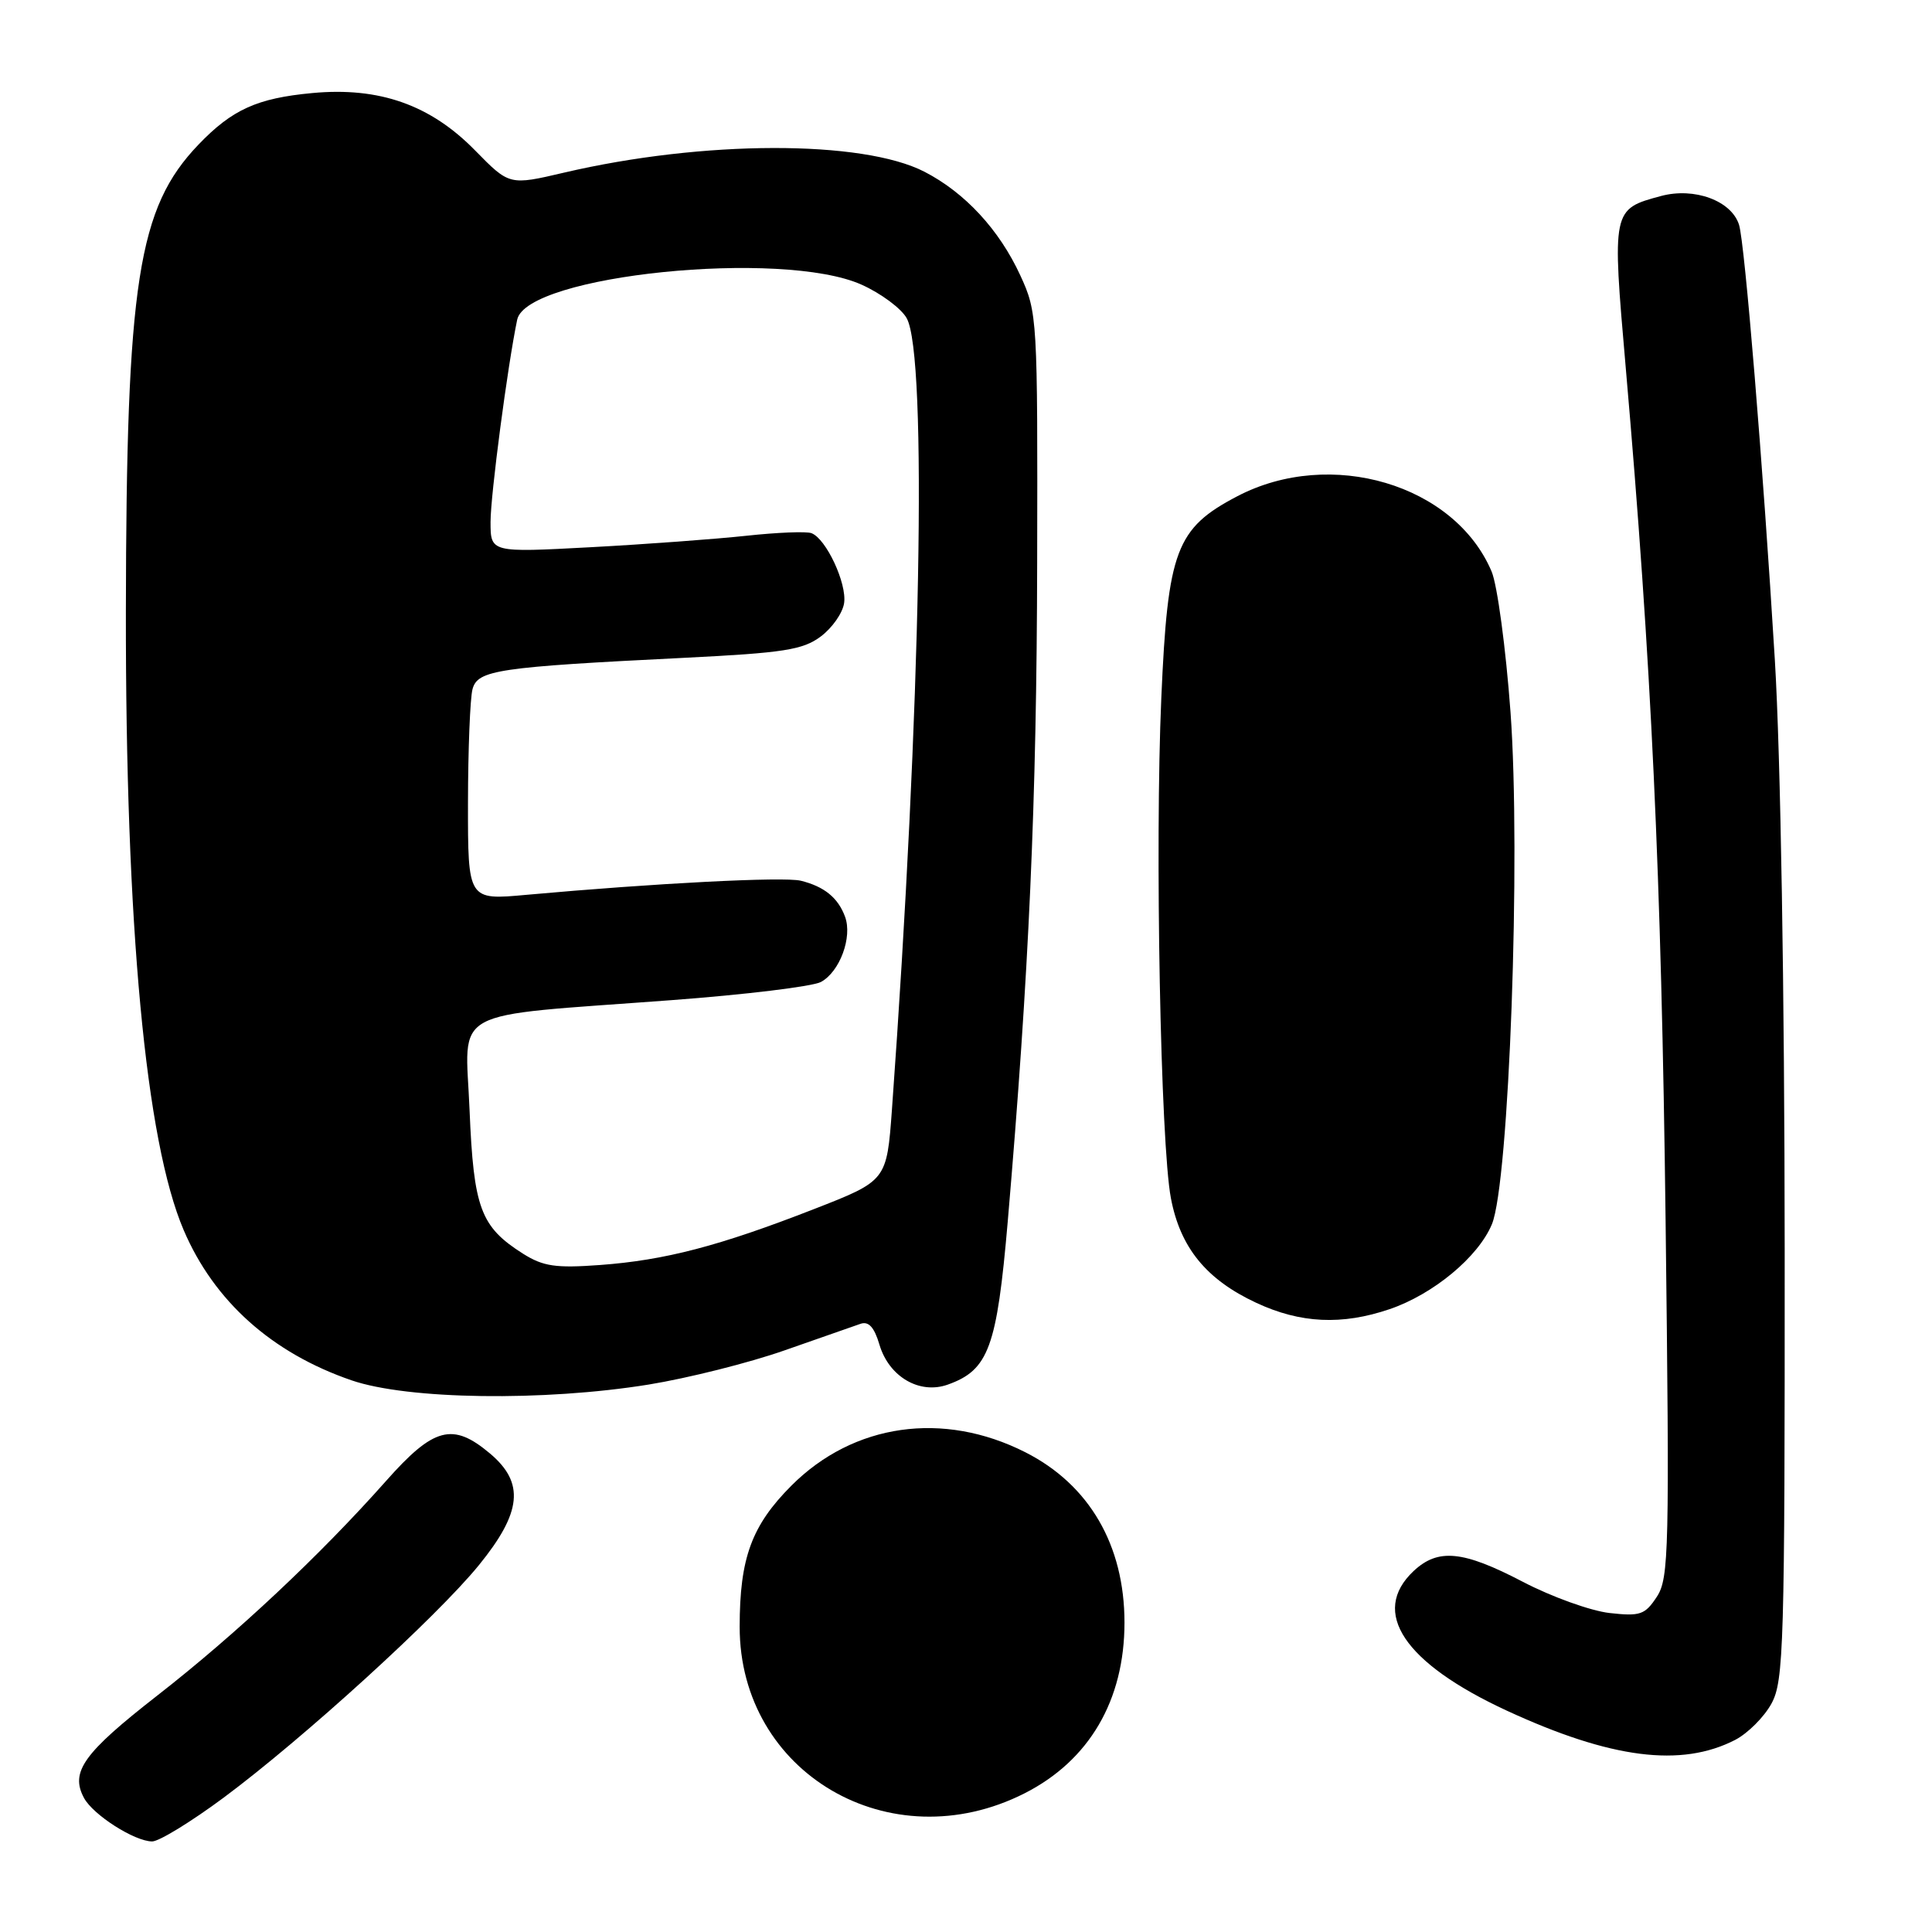 <?xml version="1.0" encoding="UTF-8" standalone="no"?>
<!DOCTYPE svg PUBLIC "-//W3C//DTD SVG 1.1//EN" "http://www.w3.org/Graphics/SVG/1.1/DTD/svg11.dtd" >
<svg xmlns="http://www.w3.org/2000/svg" xmlns:xlink="http://www.w3.org/1999/xlink" version="1.1" viewBox="0 0 256 256">
 <g >
 <path fill="currentColor"
d=" M 29.66 238.18 C 40.24 230.31 57.85 214.27 63.44 207.41 C 69.15 200.40 69.55 196.48 64.92 192.59 C 59.99 188.44 57.47 189.10 51.14 196.25 C 42.38 206.12 31.31 216.51 20.84 224.67 C 11.07 232.29 9.28 234.78 11.12 238.22 C 12.32 240.48 17.83 243.99 20.16 244.00 C 21.08 244.00 25.35 241.38 29.66 238.18 Z  M 135.75 237.63 C 144.33 233.28 149.00 225.30 149.00 215.00 C 149.00 204.74 144.33 196.72 135.86 192.43 C 124.98 186.92 113.10 188.61 104.87 196.85 C 99.60 202.13 98.01 206.45 98.01 215.55 C 97.99 234.95 117.97 246.63 135.75 237.63 Z  M 229.93 230.54 C 231.60 229.67 233.76 227.51 234.73 225.73 C 236.36 222.75 236.50 218.13 236.48 165.50 C 236.46 131.31 235.94 100.10 235.18 87.50 C 233.60 61.47 231.19 32.17 230.43 29.78 C 229.42 26.59 224.51 24.79 220.10 25.97 C 213.60 27.72 213.59 27.73 215.42 48.73 C 218.82 87.77 220.14 115.95 220.70 161.71 C 221.23 205.47 221.15 209.12 219.54 211.58 C 217.97 213.97 217.34 214.19 213.25 213.73 C 210.76 213.44 205.60 211.59 201.81 209.61 C 193.85 205.45 190.56 205.13 187.31 208.17 C 181.52 213.62 186.04 220.37 199.68 226.68 C 213.45 233.04 222.78 234.23 229.93 230.54 Z  M 85.96 183.46 C 91.17 182.61 99.27 180.58 103.96 178.93 C 108.66 177.29 113.19 175.70 114.03 175.41 C 115.10 175.04 115.85 175.87 116.53 178.17 C 117.79 182.43 121.84 184.80 125.58 183.47 C 131.00 181.54 132.09 178.56 133.53 161.87 C 136.35 128.97 137.37 106.22 137.43 74.50 C 137.50 42.11 137.46 41.41 135.20 36.50 C 132.41 30.44 127.87 25.53 122.50 22.76 C 114.27 18.52 93.15 18.57 74.76 22.87 C 67.50 24.57 67.50 24.57 62.96 19.94 C 57.04 13.89 50.26 11.50 41.38 12.33 C 34.07 13.01 30.76 14.51 26.30 19.16 C 18.27 27.54 16.74 37.39 16.68 81.00 C 16.63 122.69 19.29 151.19 24.34 163.00 C 28.37 172.42 36.02 179.27 46.58 182.90 C 54.03 185.46 72.04 185.71 85.96 183.46 Z  M 184.13 173.47 C 189.92 171.50 195.87 166.56 197.68 162.23 C 199.97 156.75 201.54 113.37 200.15 94.35 C 199.53 85.89 198.40 77.52 197.65 75.74 C 192.77 64.18 176.31 59.30 163.96 65.75 C 155.83 70.00 154.73 72.92 153.88 92.47 C 153.02 112.02 153.78 151.56 155.15 158.76 C 156.39 165.32 159.85 169.55 166.46 172.63 C 172.31 175.36 177.82 175.62 184.13 173.47 Z  M 69.30 166.12 C 63.67 162.55 62.76 160.10 62.22 147.09 C 61.66 133.32 59.00 134.77 88.91 132.53 C 98.73 131.80 107.67 130.71 108.77 130.12 C 111.27 128.78 112.98 124.17 111.97 121.46 C 111.04 118.95 109.22 117.47 106.11 116.70 C 103.85 116.15 86.90 117.02 69.74 118.57 C 62.00 119.28 62.00 119.28 62.01 106.39 C 62.02 99.30 62.29 92.52 62.61 91.32 C 63.29 88.78 65.93 88.39 90.74 87.16 C 103.82 86.51 106.38 86.11 108.74 84.35 C 110.26 83.22 111.66 81.23 111.85 79.91 C 112.23 77.31 109.48 71.40 107.53 70.65 C 106.87 70.39 102.98 70.55 98.91 70.99 C 94.83 71.43 85.54 72.12 78.25 72.51 C 65.00 73.22 65.00 73.22 65.00 69.15 C 65.00 65.60 67.26 48.43 68.53 42.36 C 69.77 36.45 103.64 33.00 114.16 37.72 C 116.73 38.87 119.42 40.87 120.14 42.16 C 122.90 47.10 122.03 93.97 118.19 146.98 C 117.50 156.45 117.50 156.45 107.86 160.21 C 95.30 165.11 88.09 166.99 79.50 167.62 C 73.63 168.05 71.99 167.81 69.30 166.12 Z "/>
</g>
</svg>